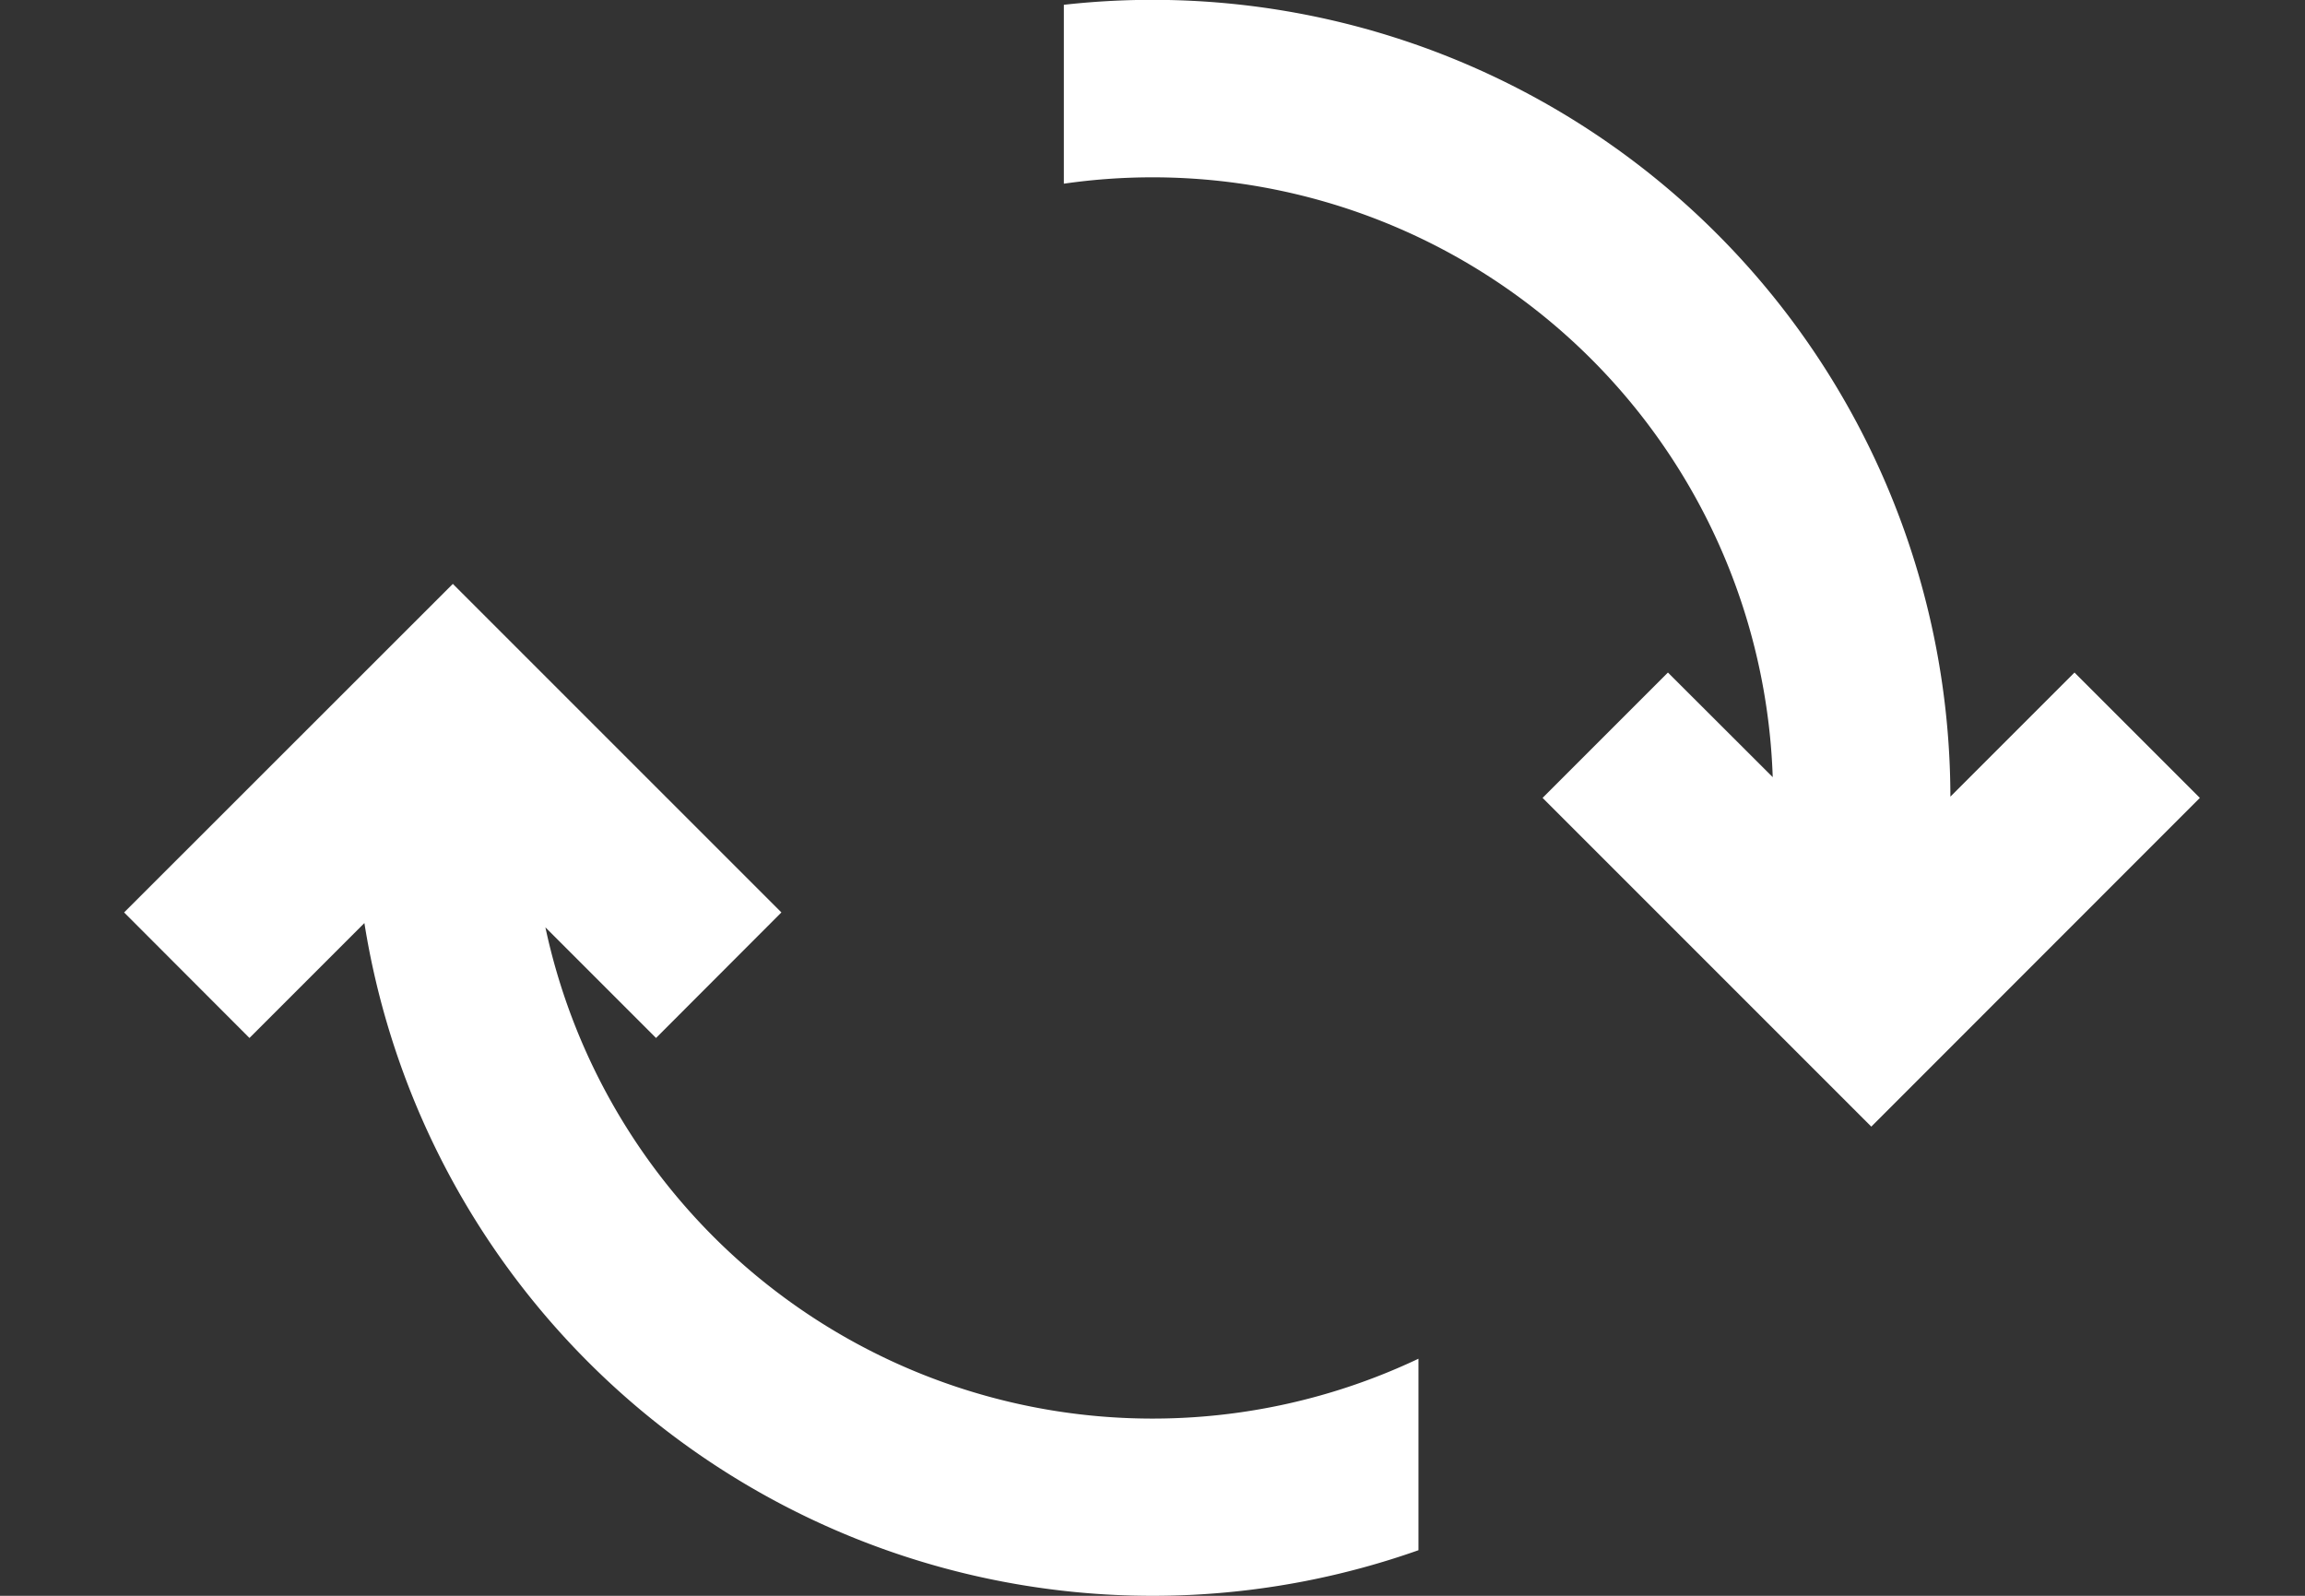 <svg xmlns="http://www.w3.org/2000/svg" width="13" height="9" viewBox="0 0 13 9">
    <rect x="0" y="0" width="13" height="9" fill="#333333" stroke="none"/>
    <path fill="#FFF" fill-rule="nonzero" d="M11 4.493l.7-.7.707.707-1.853 1.854L8.7 4.5l.707-.707.591.59A3.5 3.5 0 0 0 6 1.036V.027a4.5 4.5 0 0 1 5 4.465zm-8.945.713l-.648.648L.7 5.146l1.854-1.853 1.853 1.853-.707.708-.624-.624A3.501 3.501 0 0 0 8 7.663v1.08a4.501 4.501 0 0 1-5.945-3.538z"/>
</svg>
